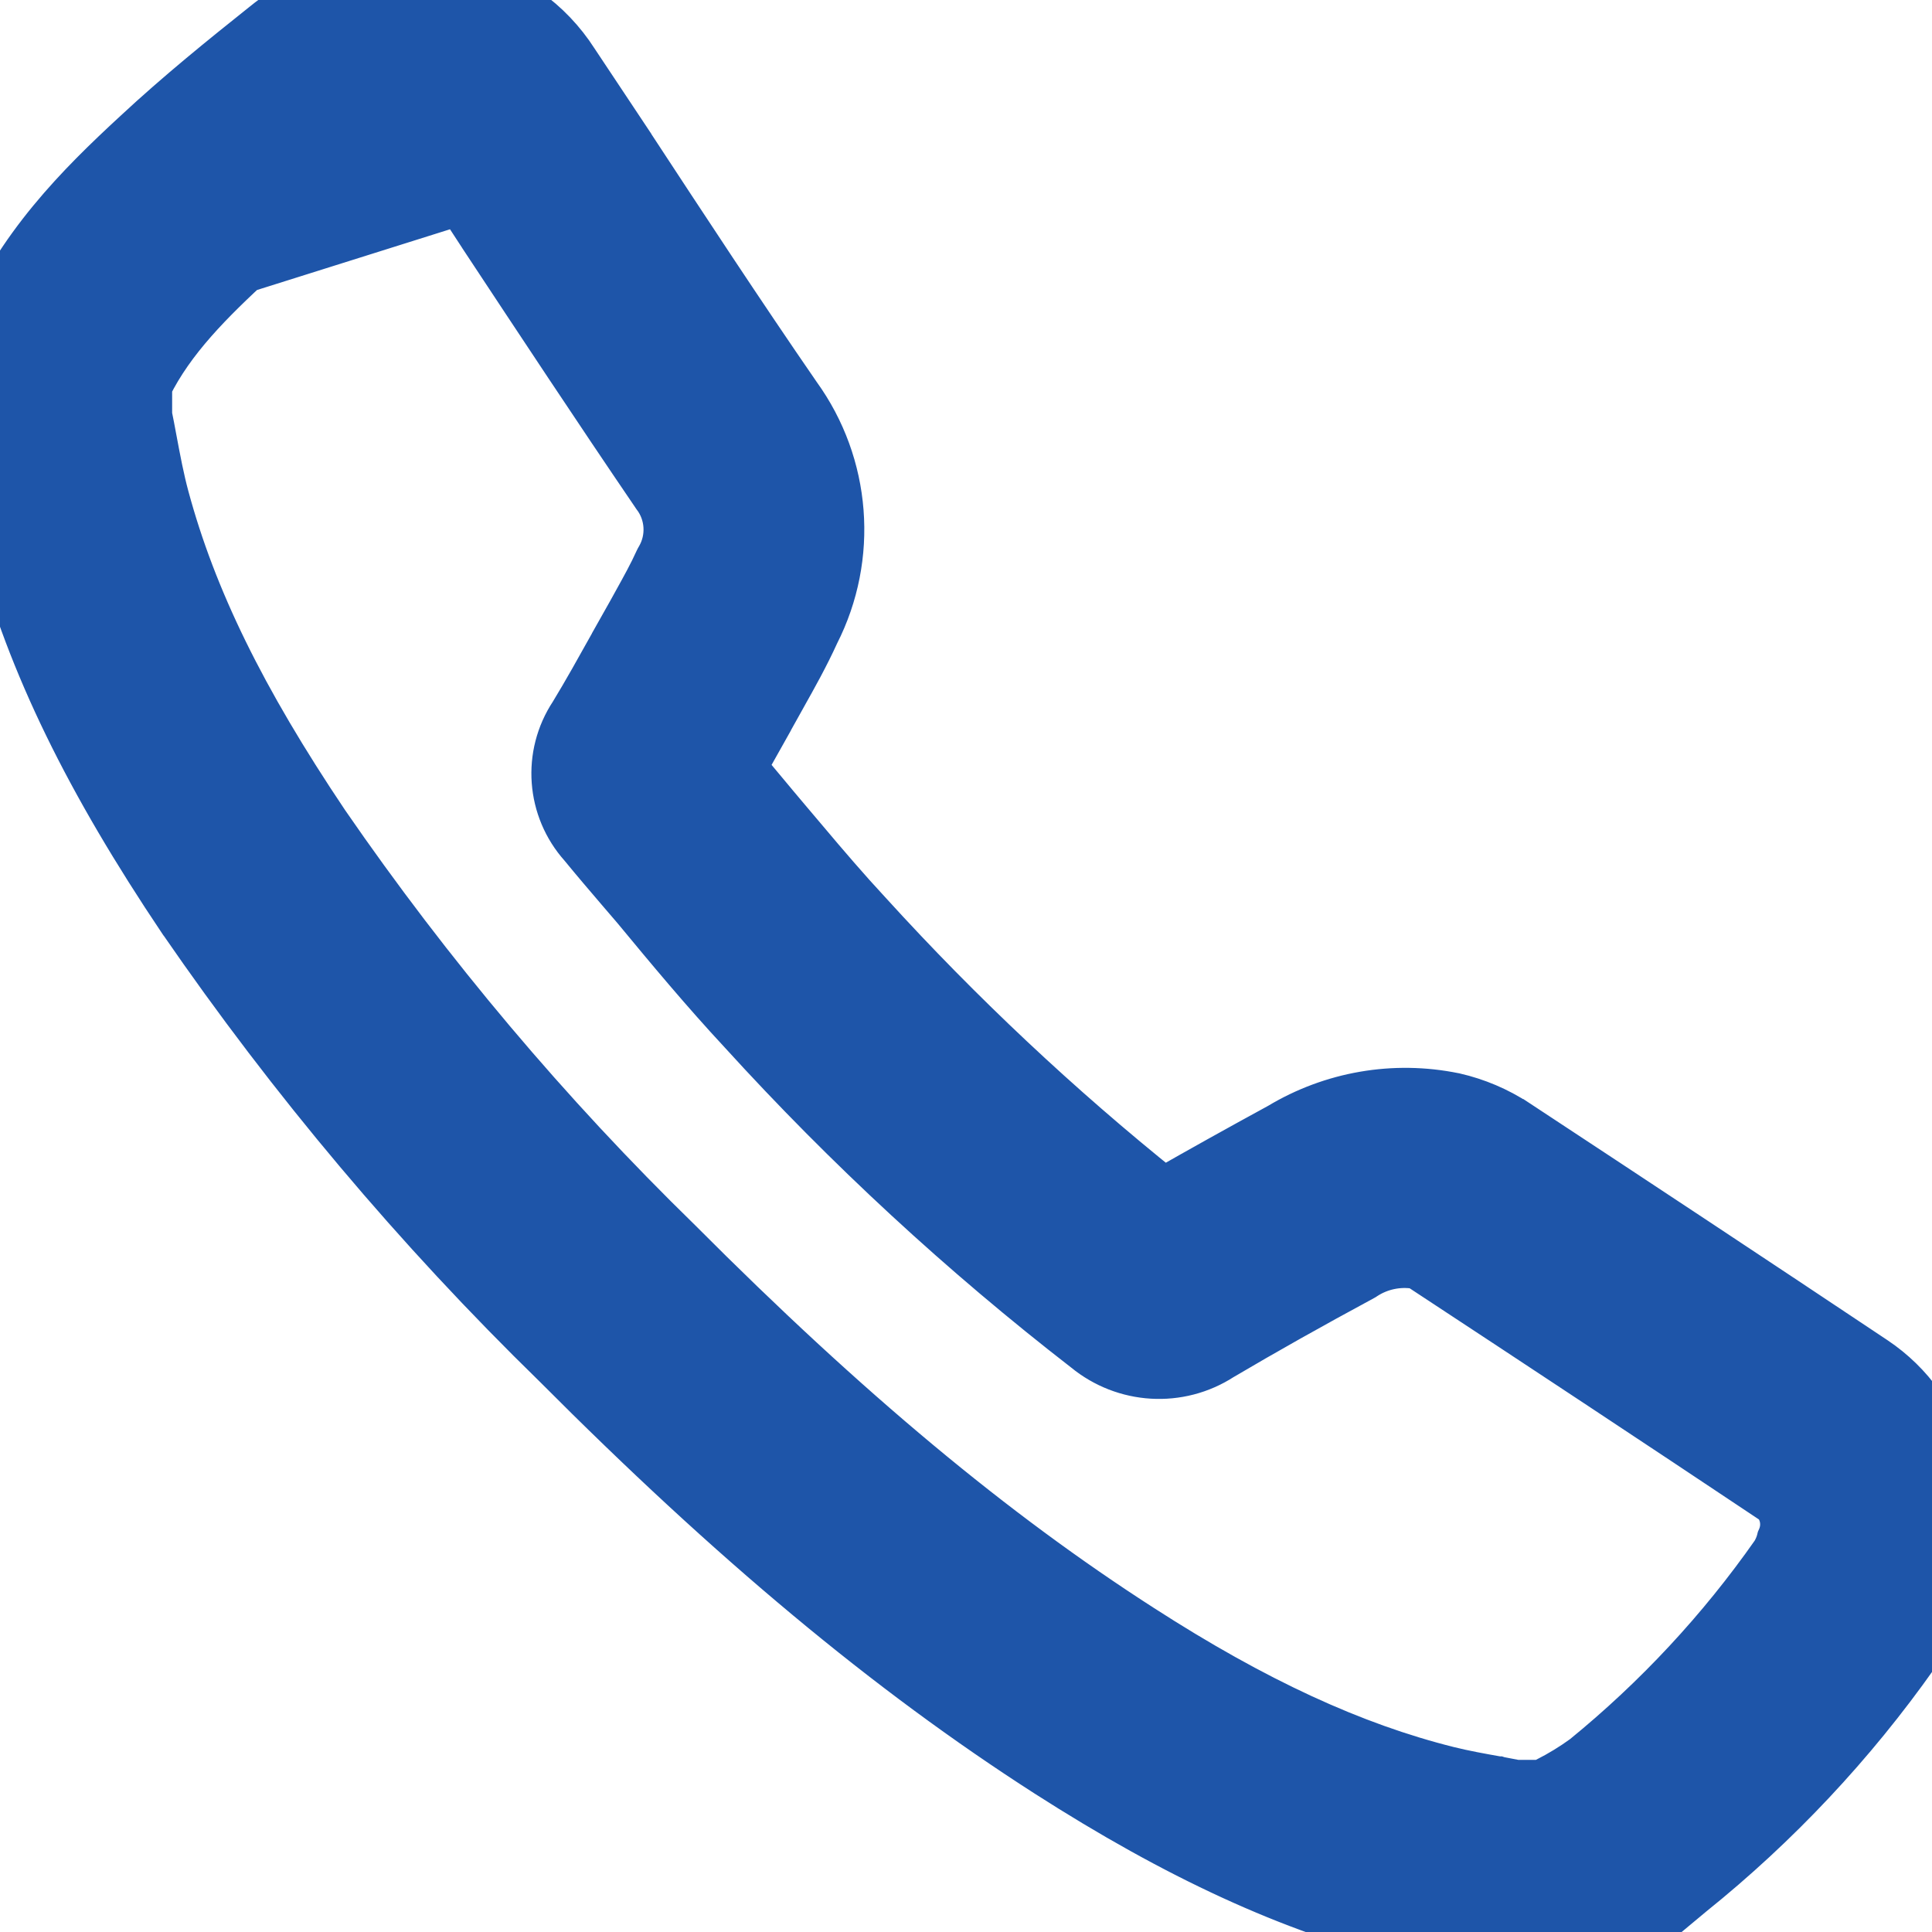 <svg width="20" height="20" viewBox="0 0 20 20" fill="none" xmlns="http://www.w3.org/2000/svg">
	<g clip-path="url(#clip0_645_8354)">
		<path d="M6.284 1.6L6.312 1.642C6.875 2.501 7.456 3.386 8.046 4.242L6.284 1.6ZM6.284 1.6L5.736 0.774C5.507 0.416 5.148 0.162 4.736 0.064C4.093 -0.106 3.407 0.041 2.892 0.463C2.468 0.802 2.016 1.166 1.588 1.566C1 2.108 0.4 2.71 0.048 3.562M6.284 1.6L0.048 3.562M0.048 3.562L0 3.678V4.39L0.014 4.516C0.018 4.538 0.022 4.56 0.026 4.581C0.041 4.662 0.056 4.74 0.072 4.82C0.116 5.059 0.162 5.305 0.23 5.552L0.048 3.562ZM16.365 20.25L16.44 20.251L16.503 20.21L16.653 20.114C16.695 20.09 16.735 20.068 16.777 20.045C16.806 20.029 16.834 20.014 16.865 19.996C17.088 19.882 17.299 19.75 17.498 19.599L17.498 19.6L17.504 19.595C18.39 18.883 19.171 18.051 19.826 17.122L19.826 17.122C19.96 16.932 20.064 16.722 20.133 16.5C20.431 15.585 20.153 14.584 19.401 14.082L19.401 14.082C18.169 13.26 16.932 12.442 15.694 11.627L15.693 11.627C15.498 11.499 15.282 11.408 15.056 11.356L15.056 11.356L15.05 11.355C14.432 11.229 13.791 11.34 13.251 11.665C12.822 11.899 12.425 12.12 12.044 12.338C10.954 11.464 9.934 10.506 8.993 9.472L8.816 9.278L8.816 9.278C8.597 9.033 8.381 8.776 8.167 8.522C8.094 8.435 8.021 8.348 7.948 8.262C7.948 8.262 7.948 8.261 7.948 8.261L7.685 7.946C7.748 7.835 7.81 7.723 7.872 7.613C7.894 7.574 7.916 7.534 7.938 7.495L7.938 7.494L8.088 7.225L8.088 7.224L8.1 7.203C8.213 7.002 8.334 6.786 8.441 6.551C8.842 5.762 8.768 4.815 8.25 4.098C7.662 3.245 7.083 2.362 6.52 1.504L6.493 1.463L6.493 1.463L6.493 1.462L5.945 0.638C5.682 0.227 5.271 -0.065 4.797 -0.178C4.078 -0.368 3.311 -0.203 2.735 0.269C2.311 0.607 1.854 0.976 1.418 1.382C0.827 1.927 0.191 2.561 -0.183 3.467L-0.183 3.467L-0.231 3.583L-0.25 3.629V3.678V4.39V4.404L-0.248 4.417L-0.234 4.544L-0.233 4.553L-0.232 4.563C-0.228 4.584 -0.224 4.605 -0.22 4.627C-0.205 4.707 -0.19 4.786 -0.174 4.867C-0.13 5.104 -0.082 5.359 -0.012 5.618C0.33 6.884 0.919 8.083 1.886 9.524L1.886 9.524L1.888 9.526C3.026 11.18 4.322 12.72 5.76 14.122C7.582 15.952 9.198 17.299 10.843 18.355L10.843 18.355C12.185 19.215 13.366 19.761 14.557 20.057L14.558 20.058C14.733 20.101 14.915 20.135 15.083 20.167C15.117 20.173 15.152 20.18 15.185 20.186L15.186 20.186L15.44 20.234L15.461 20.238L15.483 20.238L16.365 20.25ZM7.974 8.68C8.191 8.939 8.413 9.203 8.639 9.456L7.757 8.423C7.829 8.507 7.901 8.593 7.974 8.68ZM7.87 7.102L7.72 7.373L8.216 6.442C8.113 6.669 7.995 6.879 7.88 7.083L7.87 7.102ZM16.021 18.437L16.021 18.437L16.016 18.44L15.964 18.468H15.694L15.511 18.433L15.511 18.433L15.508 18.432L15.507 18.432C15.326 18.4 15.154 18.369 14.989 18.328C14.006 18.082 12.992 17.618 11.807 16.854L11.807 16.854C10.28 15.872 8.768 14.615 7.021 12.862L7.021 12.862L7.018 12.859C5.662 11.537 4.439 10.086 3.365 8.526C2.499 7.237 1.992 6.198 1.709 5.151C1.658 4.963 1.62 4.762 1.578 4.537C1.564 4.458 1.548 4.379 1.532 4.299V3.993C1.772 3.509 2.169 3.113 2.627 2.692L2.628 2.691C2.972 2.373 3.347 2.068 3.707 1.776C3.756 1.736 3.804 1.697 3.852 1.658L3.852 1.658L3.853 1.657C3.995 1.54 4.186 1.502 4.362 1.555L4.374 1.559L4.386 1.561C4.418 1.567 4.445 1.586 4.462 1.613L4.461 1.613L4.466 1.621L5.001 2.441L5.001 2.441L5.002 2.443C5.58 3.318 6.18 4.227 6.782 5.111L6.786 5.117L6.79 5.123C6.936 5.313 6.952 5.574 6.831 5.781L6.824 5.793L6.818 5.805C6.755 5.945 6.68 6.08 6.592 6.239C6.573 6.273 6.554 6.308 6.534 6.344L6.378 6.621L6.378 6.622C6.365 6.645 6.353 6.667 6.34 6.69C6.207 6.928 6.076 7.164 5.935 7.396C5.656 7.817 5.698 8.372 6.034 8.747C6.161 8.902 6.294 9.058 6.426 9.212C6.479 9.273 6.531 9.334 6.583 9.395C6.931 9.816 7.297 10.256 7.688 10.676C8.776 11.872 9.966 12.971 11.244 13.961C11.642 14.288 12.206 14.323 12.64 14.042C13.089 13.777 13.567 13.508 14.101 13.22L14.11 13.215L14.119 13.209C14.279 13.104 14.472 13.063 14.661 13.093C14.681 13.098 14.698 13.106 14.713 13.116C15.939 13.922 17.163 14.731 18.384 15.546C18.473 15.649 18.496 15.794 18.442 15.922L18.435 15.938L18.431 15.954C18.419 15.998 18.4 16.042 18.375 16.084C17.819 16.878 17.156 17.59 16.405 18.202C16.284 18.29 16.155 18.369 16.021 18.437ZM4.434 1.316C4.178 1.238 3.901 1.294 3.694 1.464C3.646 1.503 3.598 1.542 3.55 1.581C3.19 1.873 2.808 2.184 2.458 2.508L4.434 1.316Z" fill="#1E55A9" stroke="#1E55A9" stroke-width="0.5" />
	</g>
	<defs>
		<clipPath id="clip0_645_8354">
			<rect width="20" height="20" fill="white" />
		</clipPath>
	</defs>
</svg>
